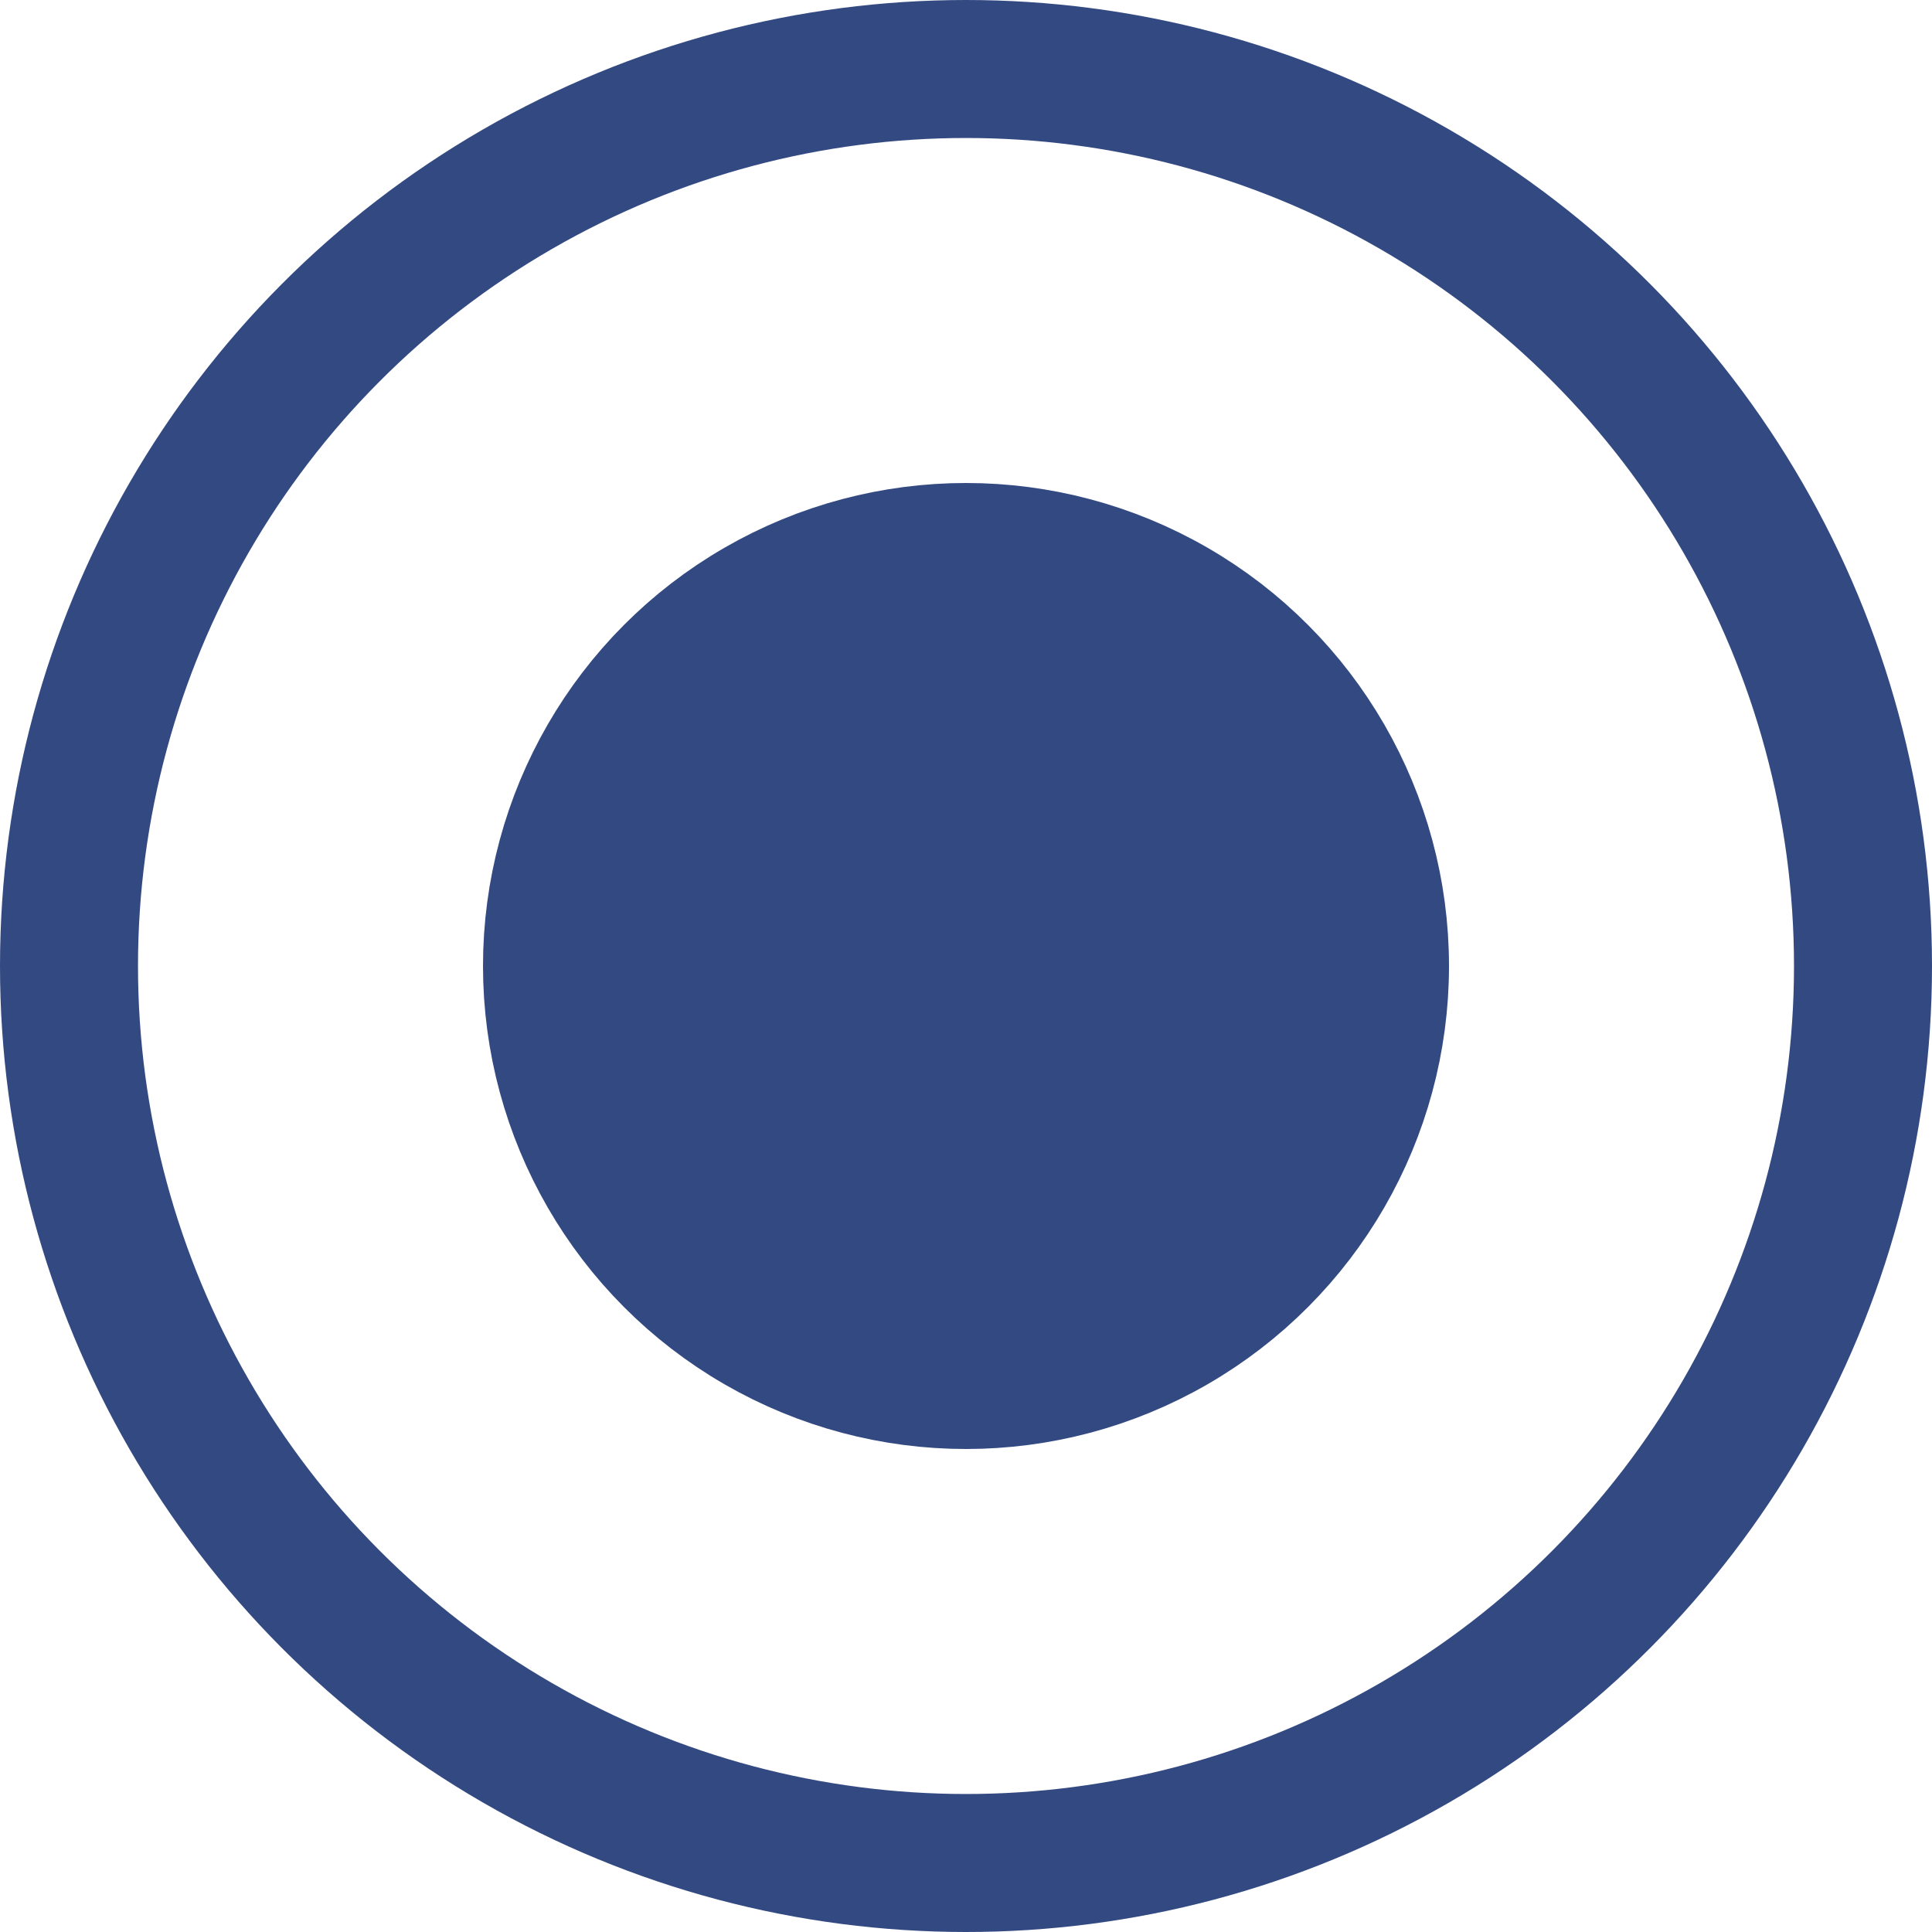 <?xml version="1.0" encoding="UTF-8"?>
<svg width="14px" height="14px" viewBox="0 0 14 14" version="1.1" xmlns="http://www.w3.org/2000/svg" xmlns:xlink="http://www.w3.org/1999/xlink">
    <!-- Generator: Sketch 52.5 (67469) - http://www.bohemiancoding.com/sketch -->
    <title>ic_Radio Button_Active</title>
    <desc>Created with Sketch.</desc>
    <g id="规范" stroke="none" stroke-width="1" fill="none" fill-rule="evenodd">
        <g transform="translate(-73, -2797)" id="单选/复选" stroke="#334982">
            <g transform="translate(58, 2615)">
                <g id="单选" transform="translate(15, 53)">
                    <g id="Active-Radio-Button" transform="translate(0, 123)">
                        <g id="单选复选框/Radio-Button/Active" transform="translate(0, 6)">
                            <g id="单选">
                                <circle id="Oval-2" cx="7" cy="7" r="6.5"></circle>
                                <circle id="Oval-2" fill="#334982" cx="7" cy="7" r="3"></circle>
                            </g>
                        </g>
                    </g>
                </g>
            </g>
        </g>
    </g>
</svg>
